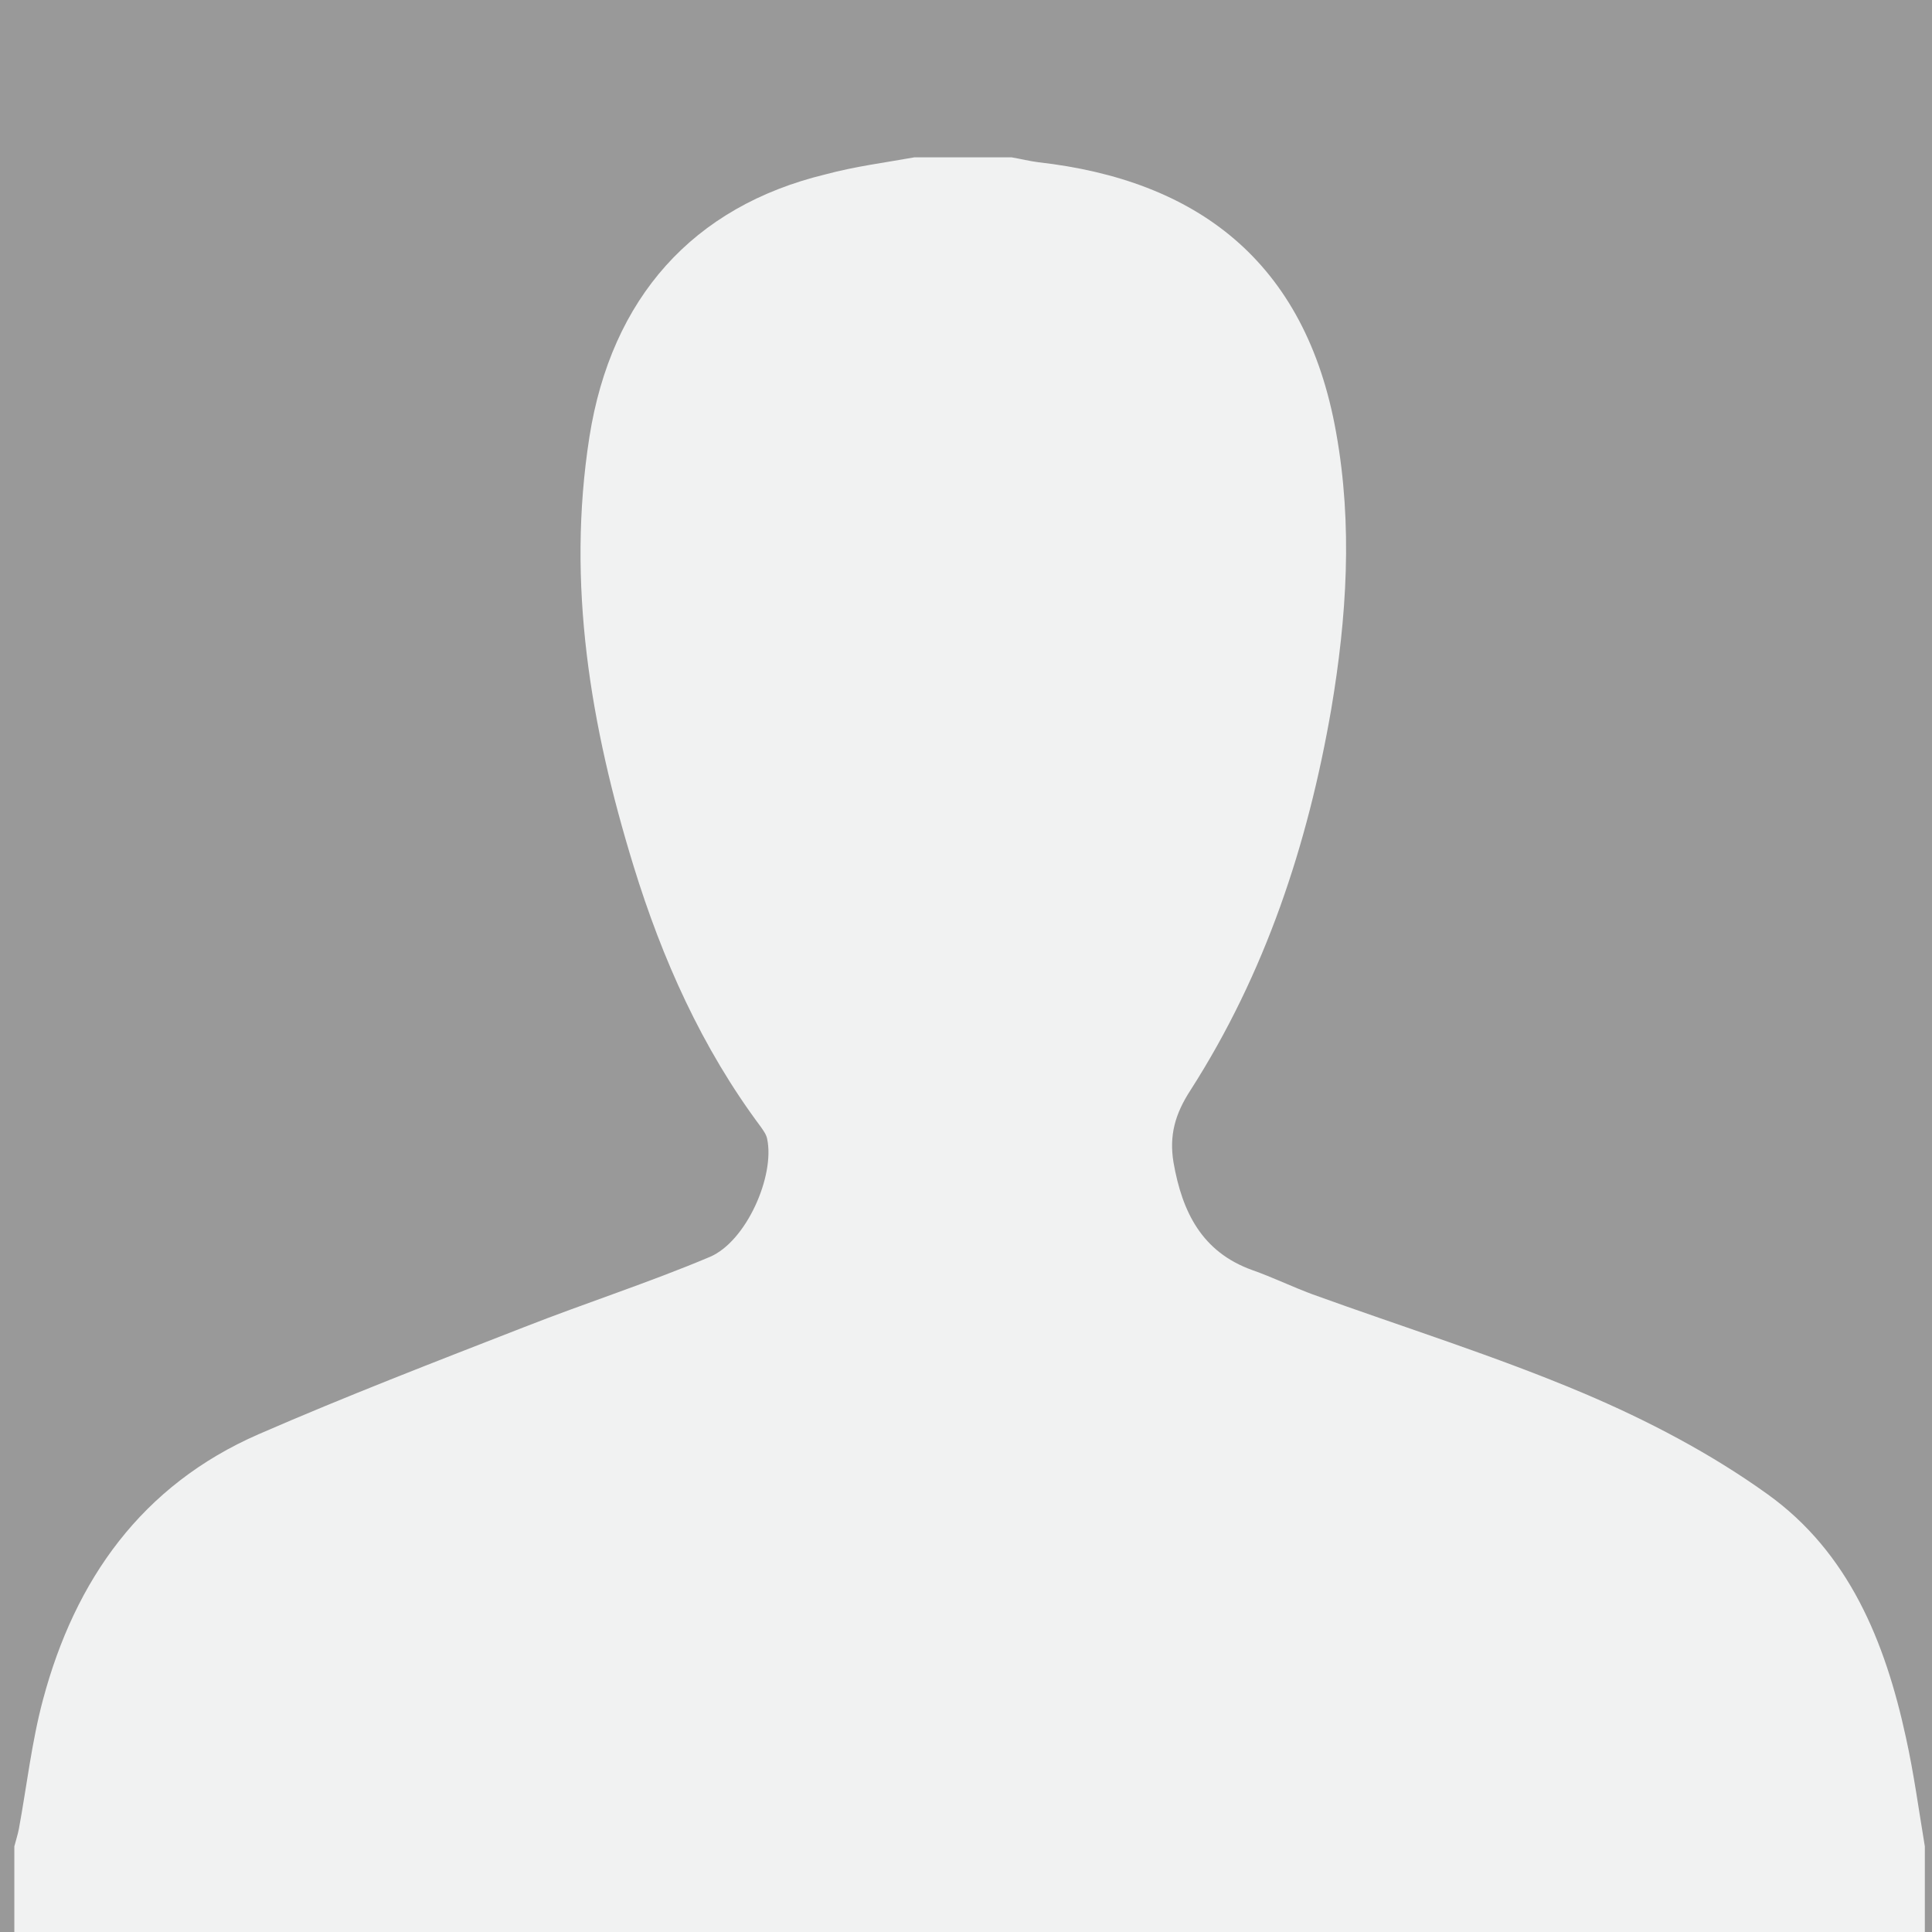 <?xml version="1.0" encoding="utf-8"?>
<!-- Generator: Adobe Illustrator 20.0.0, SVG Export Plug-In . SVG Version: 6.00 Build 0)  -->
<svg version="1.1" id="Layer_1" xmlns="http://www.w3.org/2000/svg" xmlns:xlink="http://www.w3.org/1999/xlink" x="0px" y="0px"
	 viewBox="0 0 512 512" style="enable-background:new 0 0 512 512;" xml:space="preserve">
<style type="text/css">
	.st0{fill:#999999;}
	.st1{fill:#F1F2F2;}
</style>
<rect class="st0" width="512" height="512"/>
<g>
	<path class="st1" d="M242.3,41.7c8.6,0,17.2,0,25.8,0c2.4,0.4,4.7,1,7.1,1.3c41.6,4.7,70.8,25.9,78.9,71.7
		c4.4,24.5,2.8,48.9-1.3,73.2c-6.2,35.9-17.5,70.1-37.3,101c-4.1,6.3-5.7,12-4.5,19.2c2.3,13.1,7.5,23.7,20.9,28.5
		c5.4,1.9,10.5,4.4,15.9,6.4c24,8.7,48.4,16.3,71.8,26.2c17,7.2,33.8,16,48.7,26.7c21.7,15.5,31.3,39.2,36.8,64.6
		c2.1,9.5,3.4,19.2,5,28.8c0,7.8,0,15.6,0,23.4c-2.2-0.1-4.5-0.3-6.7-0.3c-164.3,0-328.6,0-492.9,0c-2.2,0-4.5,0.2-6.7,0.3
		c0-7.8,0-15.6,0-23.4c0.4-1.5,0.9-3.1,1.2-4.6c2.1-11.4,3.4-23.1,6.4-34.3c8.5-31.8,26.2-56.8,57.1-70.3
		c23.2-10.1,46.8-19.2,70.4-28.4c16.3-6.4,33.1-11.8,49.2-18.6c9.7-4.1,17.3-21.5,15.2-31.3c-0.2-1.1-1-2.2-1.7-3.2
		c-15.6-20.9-26.1-44.4-33.7-69.1c-11.4-37.1-17.8-74.7-11.7-113.7c5.8-36.8,27.4-61.1,62.6-69.6C226.6,44.1,234.5,43.1,242.3,41.7z
		"/>
</g>
</svg>
